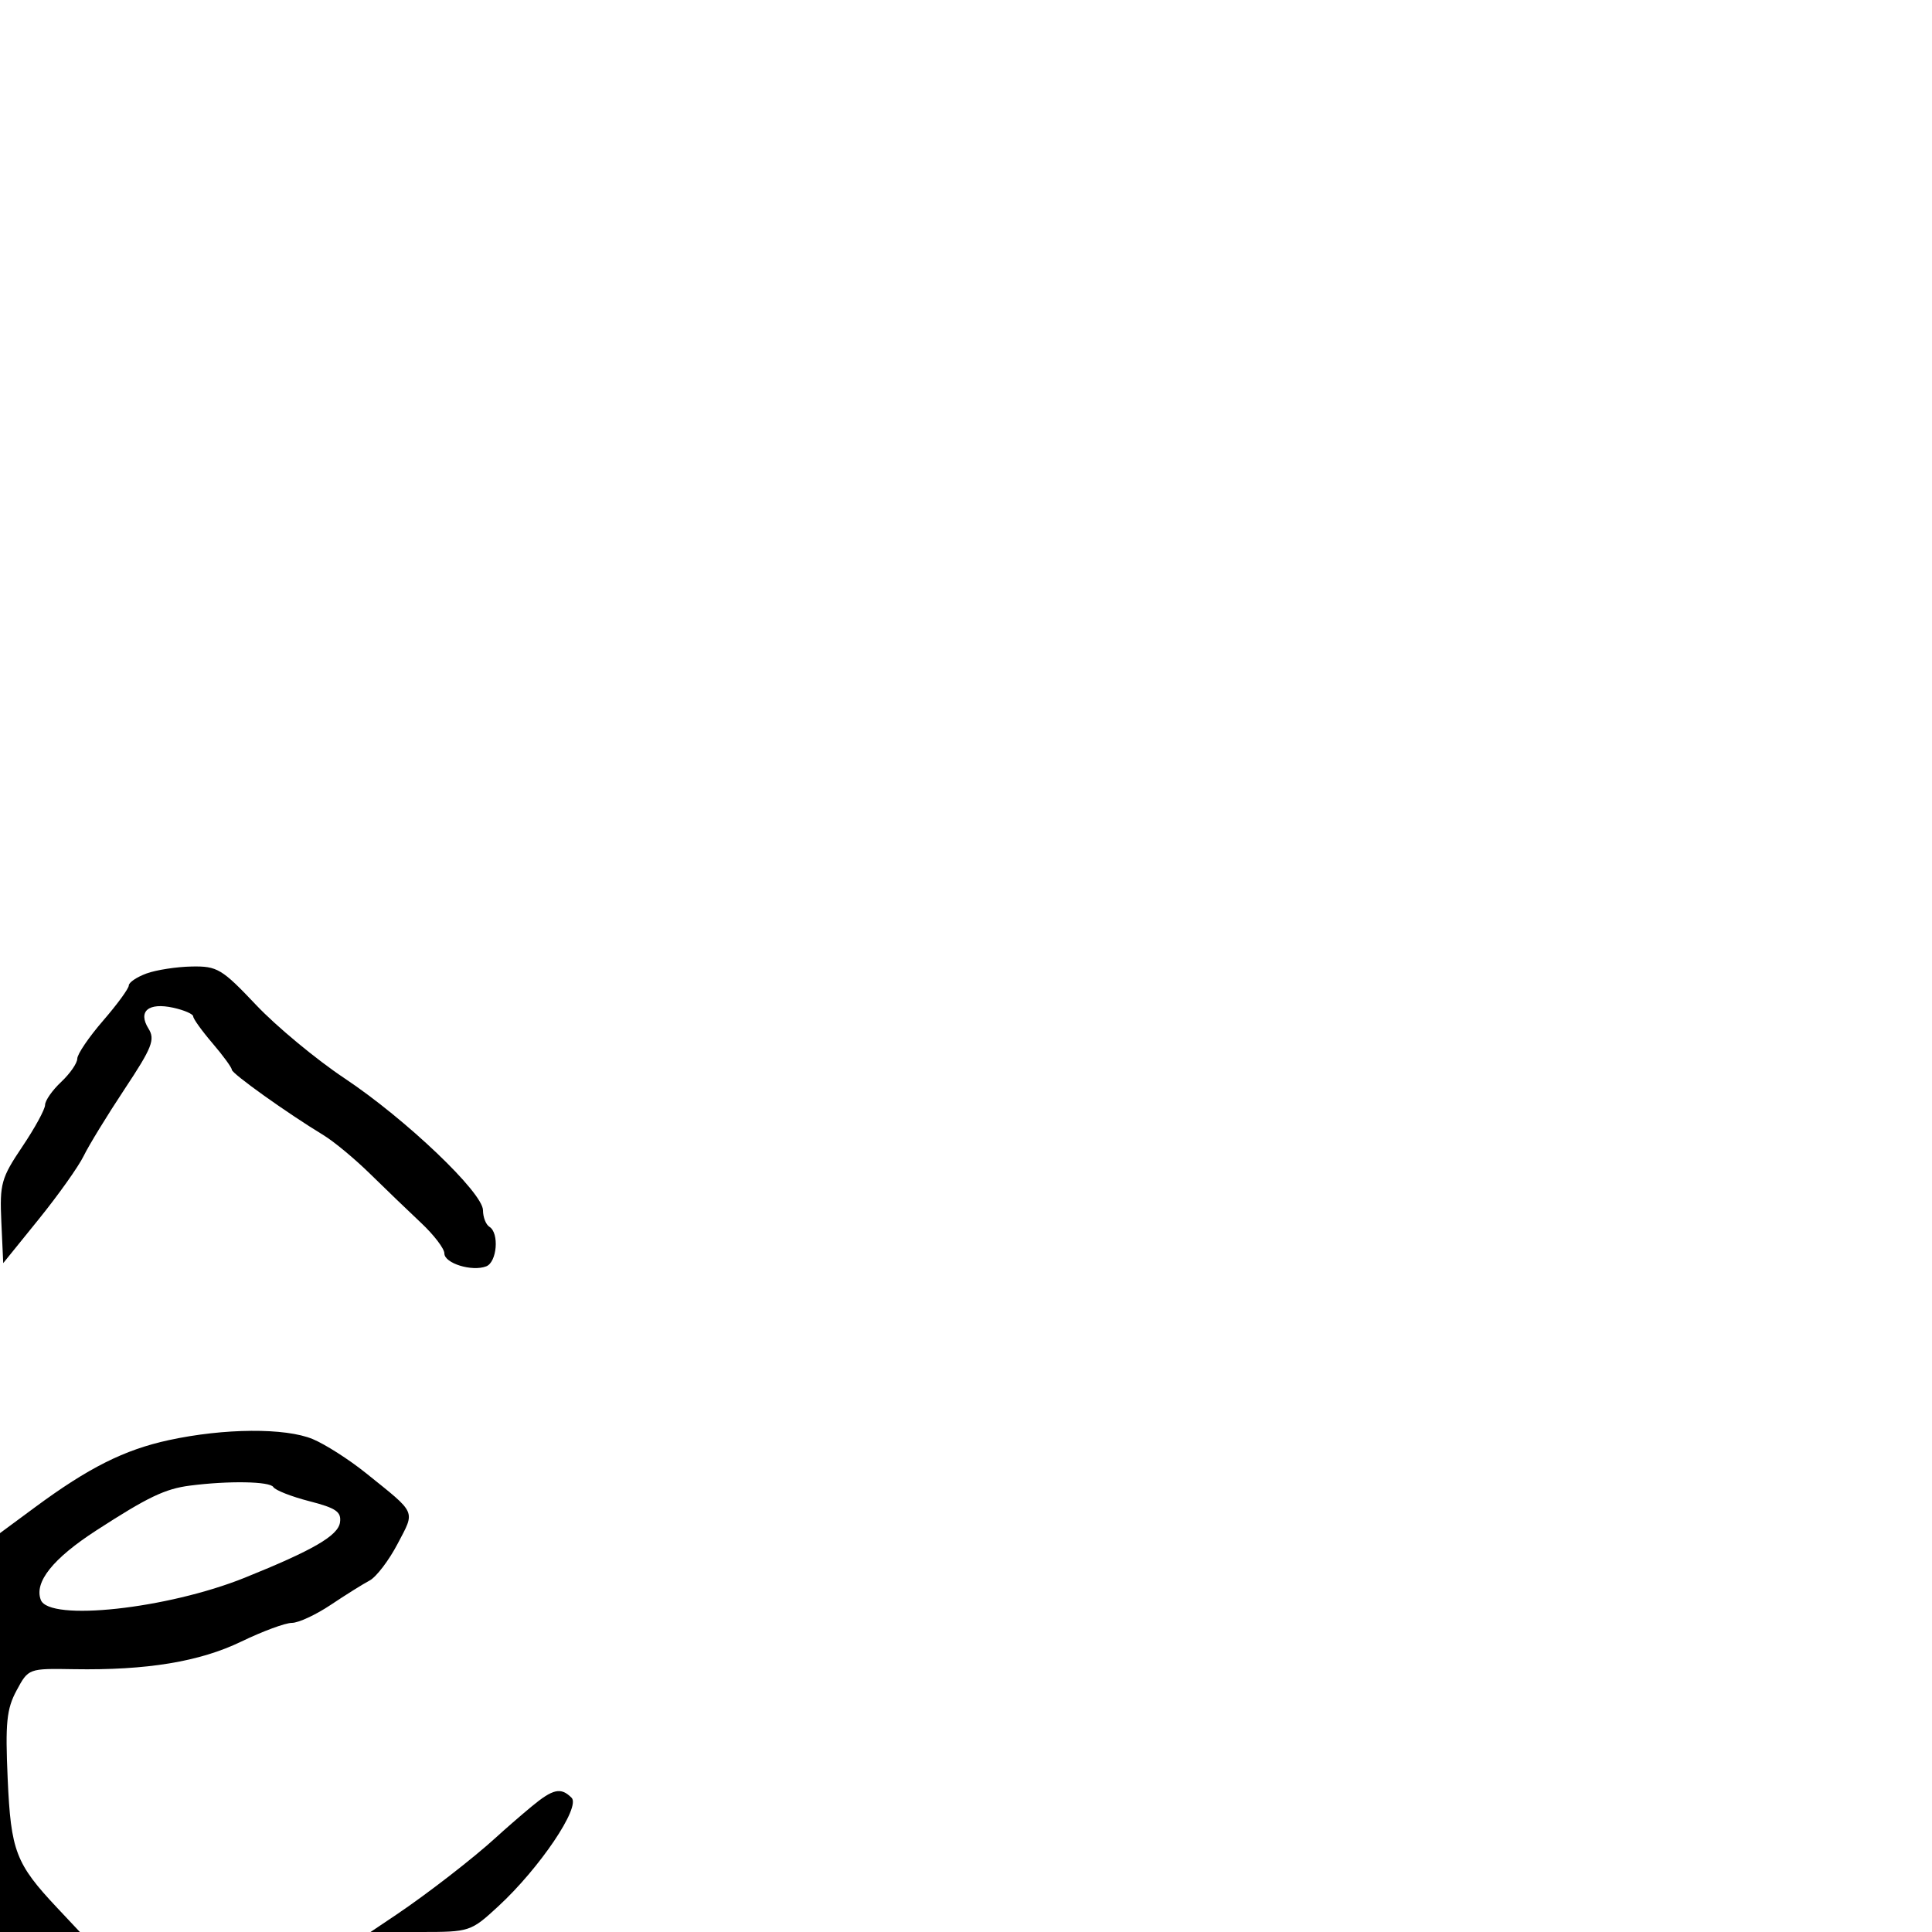 <svg xmlns="http://www.w3.org/2000/svg" width="300" height="300" viewBox="0 0 300 300" version="1.1">
	<path d="M 22.750 151.162 C 21.238 151.715, 20 152.552, 20 153.023 C 20 153.493, 18.200 155.958, 16 158.500 C 13.800 161.042, 12 163.691, 12 164.387 C 12 165.082, 10.875 166.708, 9.500 168 C 8.125 169.292, 7 170.900, 7 171.574 C 7 172.248, 5.406 175.168, 3.458 178.062 C 0.189 182.919, -0.061 183.820, 0.208 189.733 L 0.500 196.139 6.015 189.320 C 9.048 185.569, 12.187 181.150, 12.991 179.500 C 13.794 177.850, 16.662 173.165, 19.365 169.088 C 23.625 162.663, 24.117 161.416, 23.057 159.720 C 21.379 157.033, 23.041 155.631, 26.901 156.478 C 28.606 156.853, 30.001 157.461, 30.002 157.829 C 30.004 158.198, 31.353 160.075, 33 162 C 34.647 163.925, 35.996 165.774, 35.998 166.108 C 36 166.710, 44.581 172.834, 50.246 176.277 C 51.853 177.254, 55.105 179.954, 57.472 182.277 C 59.839 184.600, 63.401 188.026, 65.387 189.890 C 67.374 191.755, 69 193.884, 69 194.621 C 69 196.165, 73.275 197.492, 75.498 196.639 C 77.179 195.994, 77.550 191.458, 76 190.500 C 75.450 190.160, 75 189.007, 75 187.938 C 75 185.202, 63.027 173.786, 53.500 167.439 C 49.100 164.508, 42.922 159.385, 39.771 156.055 C 34.451 150.433, 33.736 150.006, 29.771 150.079 C 27.422 150.122, 24.262 150.610, 22.750 151.162 M 26.198 223.626 C 19.292 225.125, 13.745 227.909, 5.435 234.048 L 0 238.063 0 269.032 L 0 300 6.203 300 L 12.406 300 8.881 296.250 C 2.441 289.397, 1.692 287.446, 1.193 276.224 C 0.806 267.528, 1.023 265.373, 2.575 262.491 C 4.413 259.077, 4.423 259.073, 11.458 259.190 C 22.814 259.380, 31.005 258.028, 37.485 254.894 C 40.777 253.302, 44.303 252, 45.322 252 C 46.340 252, 49.047 250.746, 51.337 249.214 C 53.626 247.682, 56.350 245.977, 57.389 245.425 C 58.428 244.874, 60.382 242.313, 61.733 239.734 C 64.487 234.475, 64.787 235.144, 56.788 228.716 C 54.198 226.634, 50.501 224.272, 48.572 223.466 C 44.322 221.690, 34.805 221.758, 26.198 223.626 M 29.500 230.685 C 25.628 231.183, 22.960 232.459, 14.949 237.647 C 8.213 242.009, 5.280 245.681, 6.336 248.433 C 7.636 251.821, 26.001 249.824, 38 244.989 C 48.602 240.718, 52.493 238.460, 52.793 236.407 C 53.034 234.757, 52.190 234.171, 48.046 233.108 C 45.273 232.398, 42.752 231.408, 42.443 230.908 C 41.896 230.022, 35.516 229.912, 29.500 230.685 M 82.500 280.551 C 80.850 281.920, 78.375 284.071, 77 285.333 C 73.552 288.496, 66.290 294.121, 61.518 297.326 L 57.536 300 65.290 300 C 72.941 300, 73.102 299.947, 77.365 296.018 C 83.779 290.105, 90.200 280.600, 88.755 279.155 C 87.084 277.484, 85.872 277.754, 82.500 280.551" stroke="none" fill="black" fill-rule="evenodd"/>
</svg>
